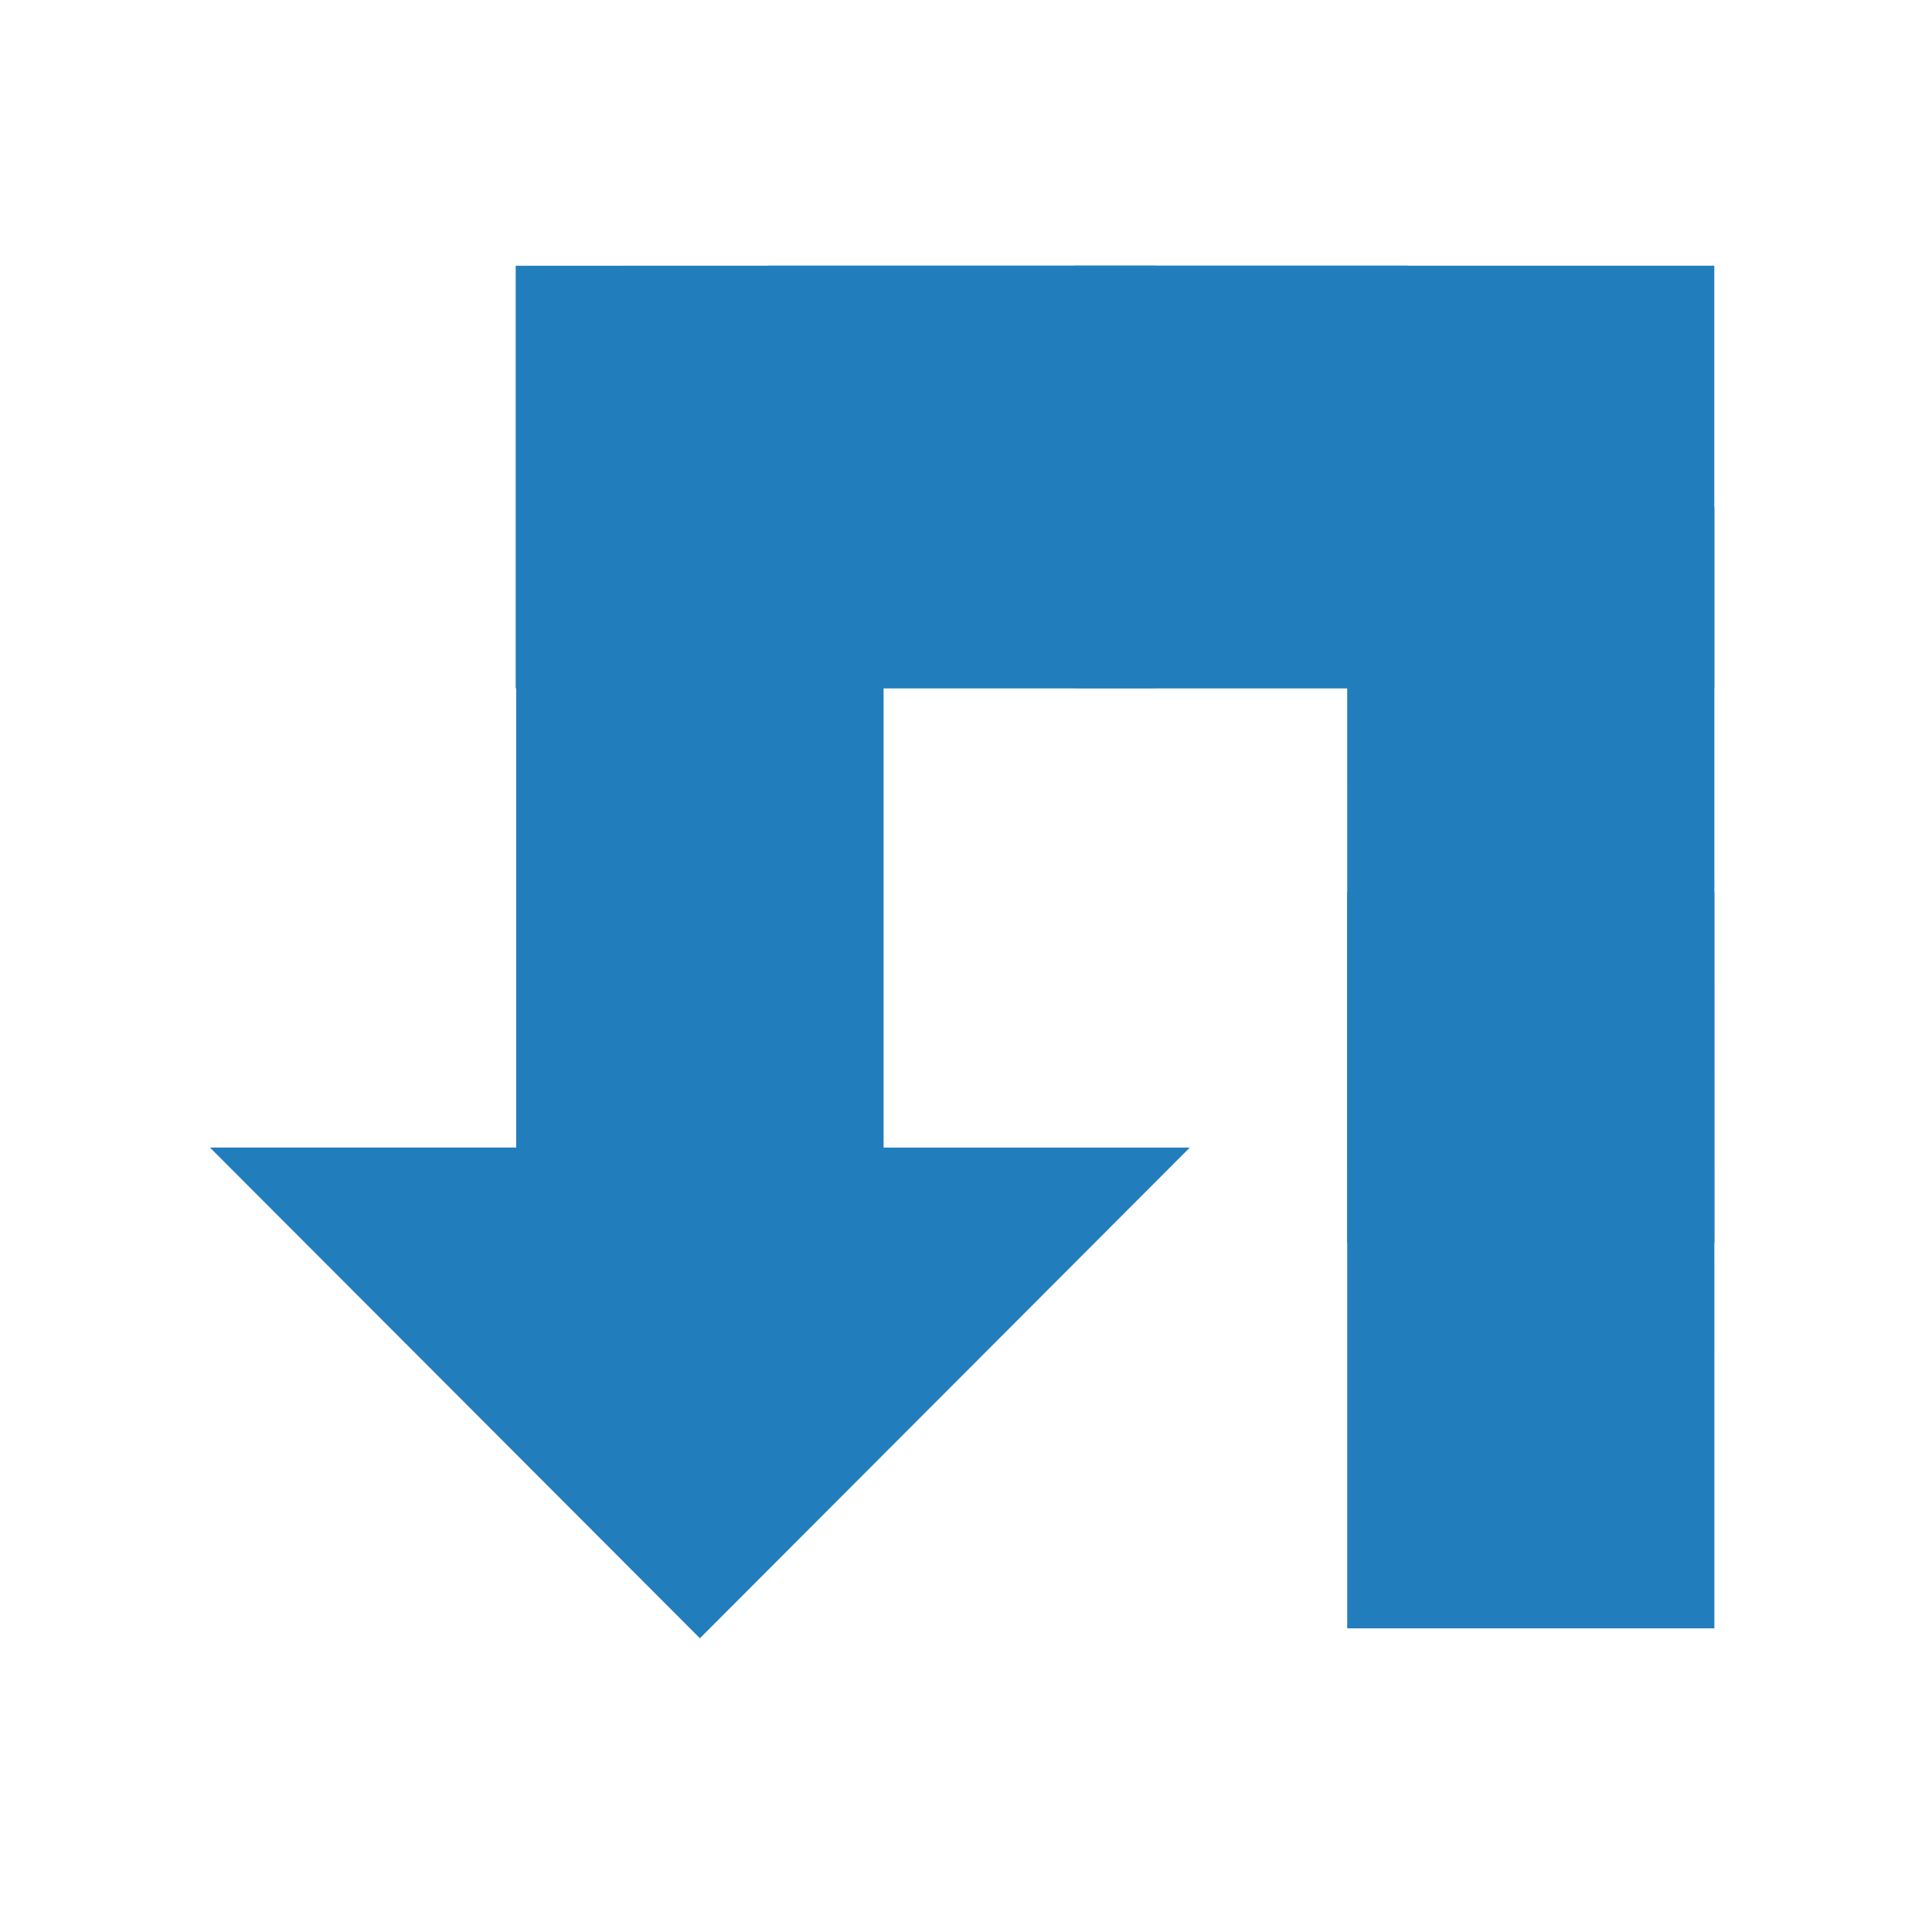<?xml version="1.0" encoding="UTF-8" standalone="no"?>
<svg
   xmlns:dc="http://purl.org/dc/elements/1.1/"
   xmlns:cc="http://creativecommons.org/ns#"
   xmlns:rdf="http://www.w3.org/1999/02/22-rdf-syntax-ns#"
   xmlns:svg="http://www.w3.org/2000/svg"
   xmlns="http://www.w3.org/2000/svg"
   xmlns:sodipodi="http://sodipodi.sourceforge.net/DTD/sodipodi-0.dtd"
   xmlns:inkscape="http://www.inkscape.org/namespaces/inkscape"
   width="48"
   height="48"
   viewBox="0 0 48 48"
   version="1.1"
   id="svg12"
   sodipodi:docname="rotate-180.svg"
   inkscape:version="0.92.4 5da689c313, 2019-01-14">
  <defs
     id="defs16" />
  <sodipodi:namedview
     pagecolor="#ffffff"
     bordercolor="#666666"
     borderopacity="1"
     objecttolerance="10"
     gridtolerance="10"
     guidetolerance="10"
     inkscape:pageopacity="0"
     inkscape:pageshadow="2"
     inkscape:window-width="640"
     inkscape:window-height="480"
     id="namedview14"
     showgrid="false"
     inkscape:zoom="10.615497"
     inkscape:cx="19.942512"
     inkscape:cy="24"
     inkscape:current-layer="g972" />
  <g
     style="fill:#268bd2"
     id="g10"
     transform="matrix(0.682,-0.594,0.682,0.594,-7.741,23.947)">
    <g
       id="g832"
       style="fill:#227dbd;fill-opacity:1">
      <g
         id="g972"
         transform="matrix(0.139,-1.01,1.01,-0.139,7.258,36.78)">
        <g
           id="g1103"
           transform="matrix(1.075,0.075,0.075,1.075,-10.875,-3.105)">
          <path
             style="fill:#227dbd;fill-opacity:1;stroke-width:1.115"
             inkscape:connector-curvature="0"
             id="path2"
             d="M 20.103,23.121 26.79,29.809 40.164,16.434 33.477,9.747 Z" />
          <g
             id="g950"
             transform="matrix(-0.139,1.01,-1.01,0.139,32.886,-17.213)">
            <path
               d="M 35.67,0.671 28.983,-6.016 15.609,7.358 22.296,14.045 Z"
               id="path6"
               inkscape:connector-curvature="0"
               style="fill:#227dbd;fill-opacity:1;stroke-width:1.115" />
            <path
               d="M 31.212,16.275 H 13.38 V -1.558 Z"
               id="path8"
               inkscape:connector-curvature="0"
               style="fill:#227dbd;fill-opacity:1;stroke-width:1.115" />
          </g>
          <path
             style="fill:#227dbd;fill-opacity:1;stroke-width:1.115"
             inkscape:connector-curvature="0"
             id="path2-3"
             d="m 14.82,28.404 6.687,6.687 13.374,-13.374 -6.687,-6.687 z" />
          <path
             style="fill:#227dbd;fill-opacity:1;stroke-width:1.115"
             inkscape:connector-curvature="0"
             id="path2-3-6"
             d="m 8.412,34.813 6.687,6.687 13.374,-13.374 -6.687,-6.687 z" />
          <path
             style="fill:#227dbd;fill-opacity:1;stroke-width:1.115"
             inkscape:connector-curvature="0"
             id="path2-3-6-7"
             d="M 11.278,37.681 18.956,30.003 7.307,18.355 -0.371,26.033 Z" />
          <path
             style="fill:#227dbd;fill-opacity:1;stroke-width:1.115"
             inkscape:connector-curvature="0"
             id="path2-3-6-7-3"
             d="M 5.18,31.583 12.858,23.905 1.209,12.257 l -7.678,7.678 z" />
        </g>
      </g>
    </g>
  </g>
</svg>
